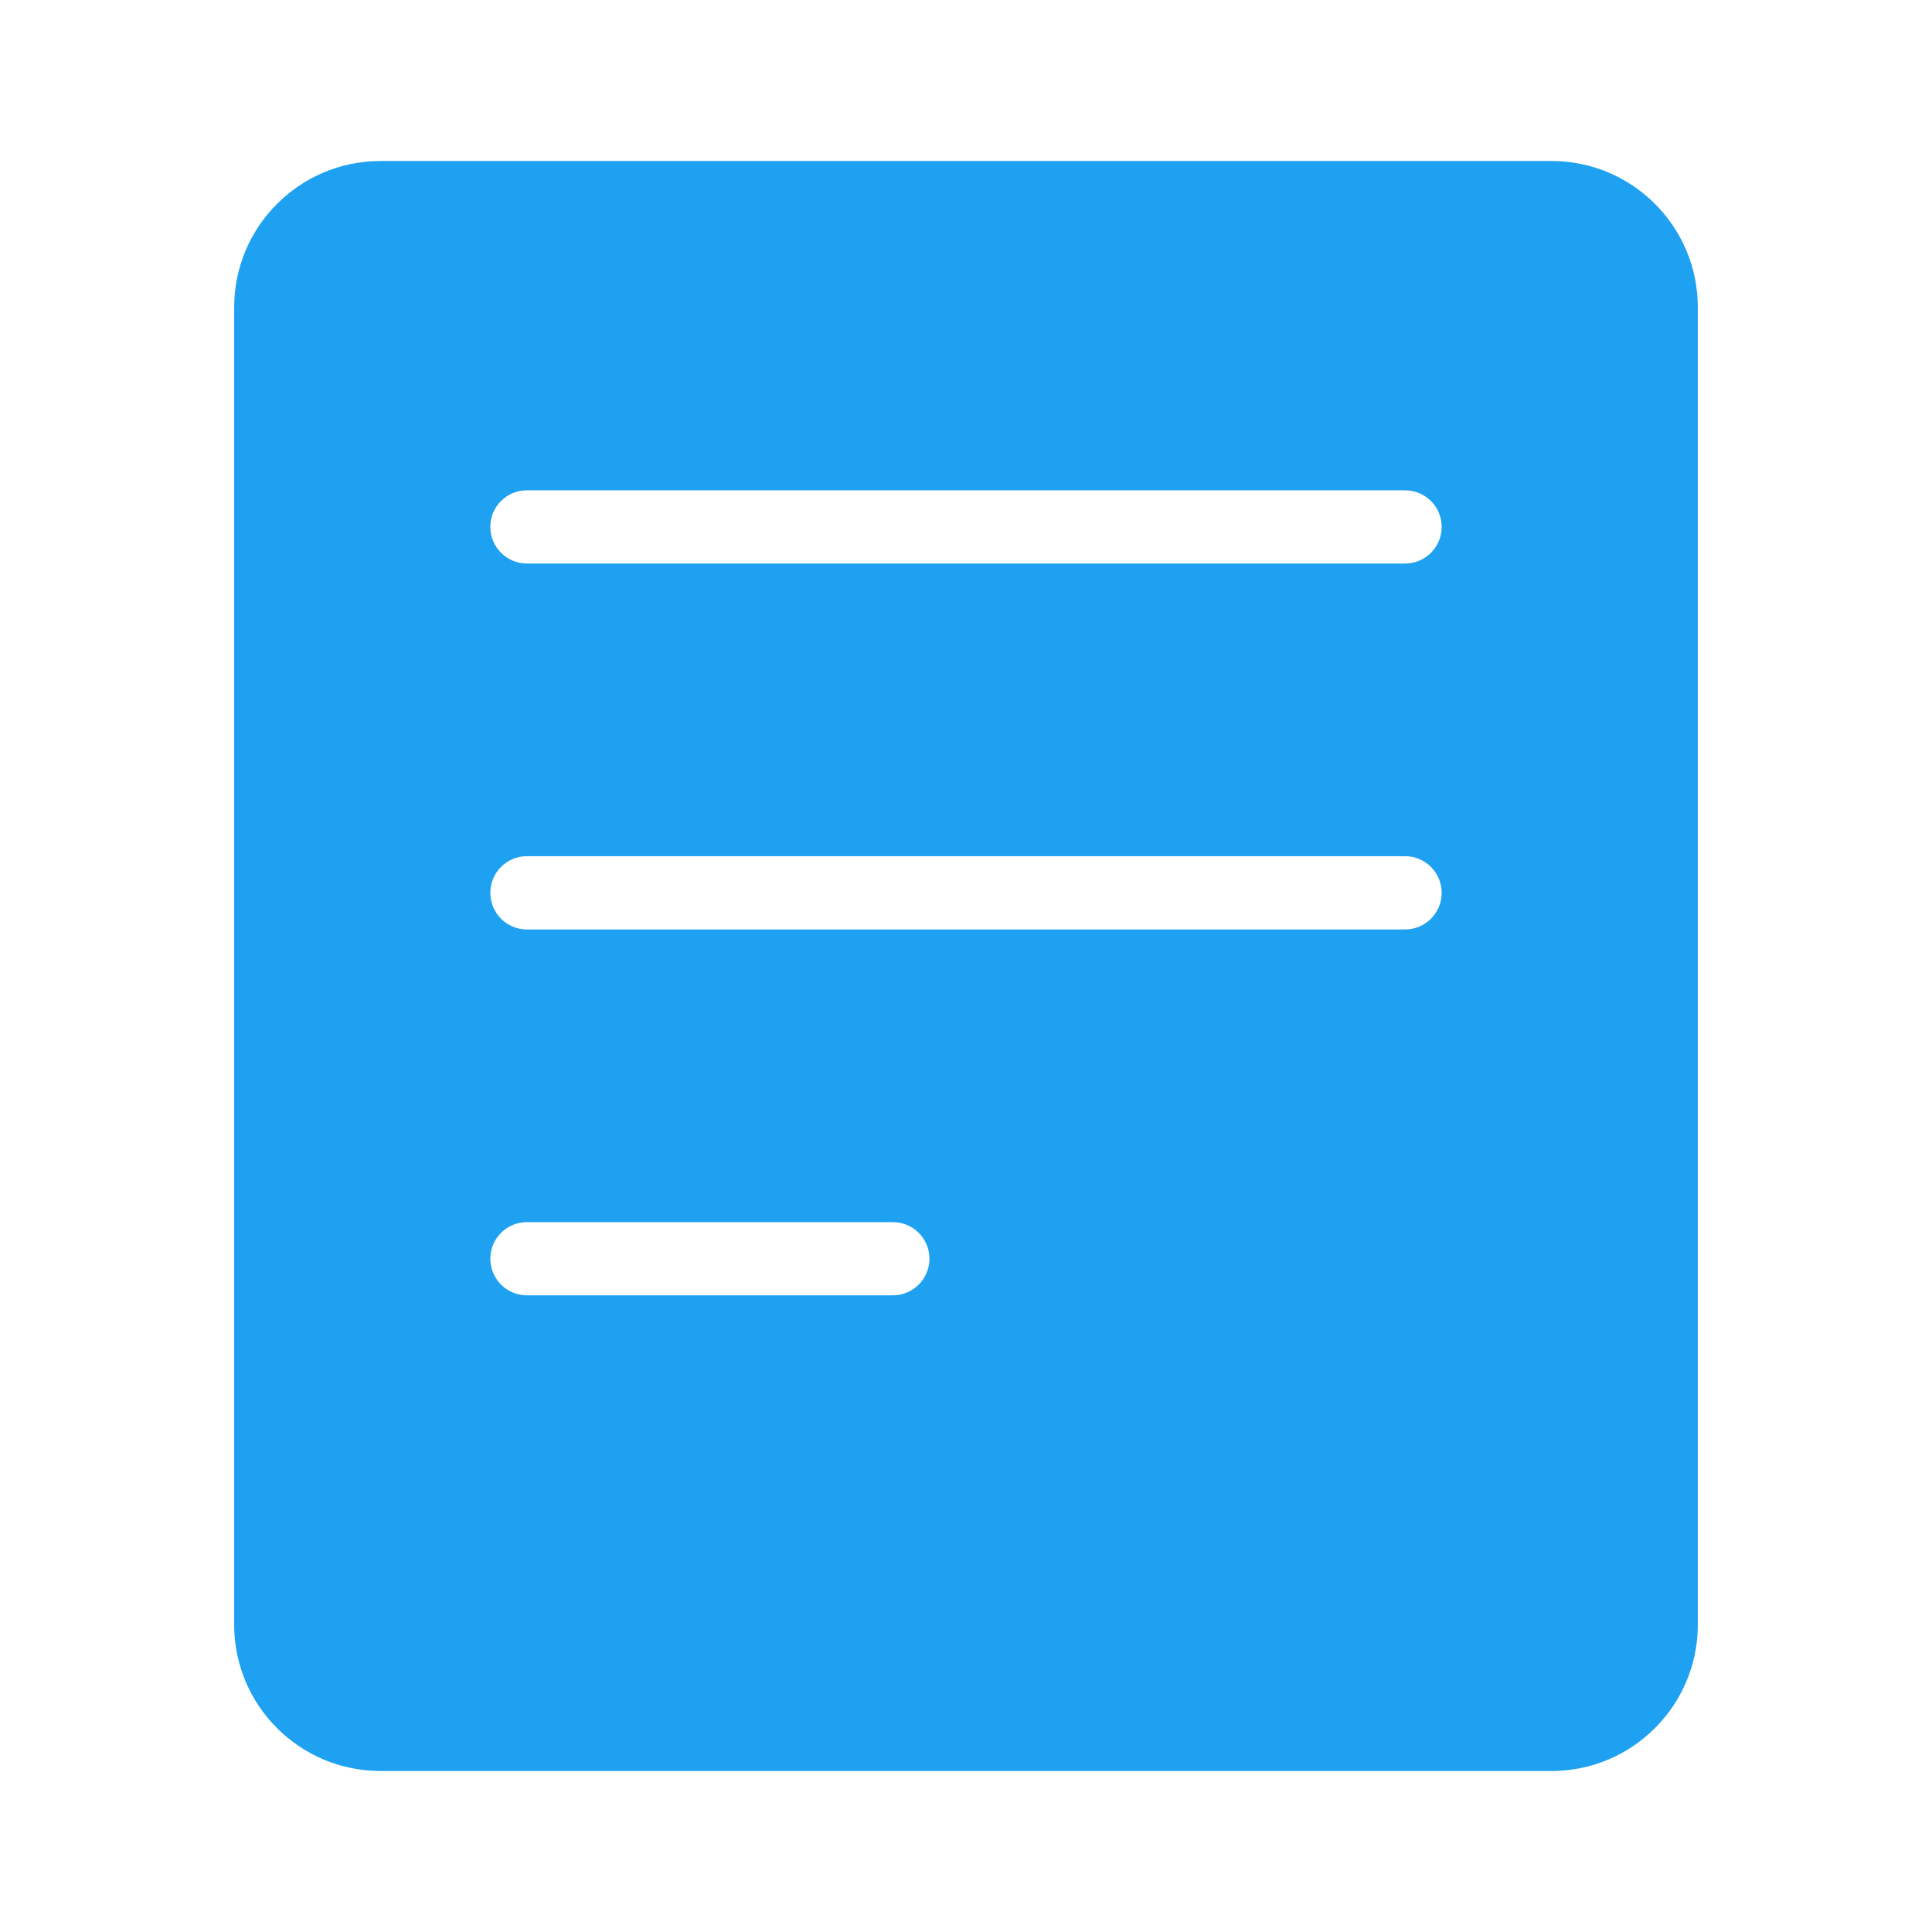 <svg width="24" height="24" viewBox="0 0 24 24" fill="none" xmlns="http://www.w3.org/2000/svg">
<path fill-rule="evenodd" clip-rule="evenodd" d="M4.727 2C3.723 2 2.909 2.814 2.909 3.818V20.182C2.909 21.186 3.723 22 4.727 22H19.273C20.277 22 21.091 21.186 21.091 20.182V3.818C21.091 2.814 20.277 2 19.273 2H4.727ZM6.545 6.091C6.294 6.091 6.091 6.294 6.091 6.545C6.091 6.796 6.294 7 6.545 7H17.454C17.706 7 17.909 6.796 17.909 6.545C17.909 6.294 17.706 6.091 17.454 6.091H6.545ZM6.545 10.636C6.294 10.636 6.091 10.84 6.091 11.091C6.091 11.342 6.294 11.546 6.545 11.546H17.454C17.706 11.546 17.909 11.342 17.909 11.091C17.909 10.84 17.706 10.636 17.454 10.636H6.545ZM6.545 15.182C6.294 15.182 6.091 15.385 6.091 15.636C6.091 15.887 6.294 16.091 6.545 16.091H11.091C11.342 16.091 11.546 15.887 11.546 15.636C11.546 15.385 11.342 15.182 11.091 15.182H6.545Z" fill="#1EA1F1"/>
</svg>

